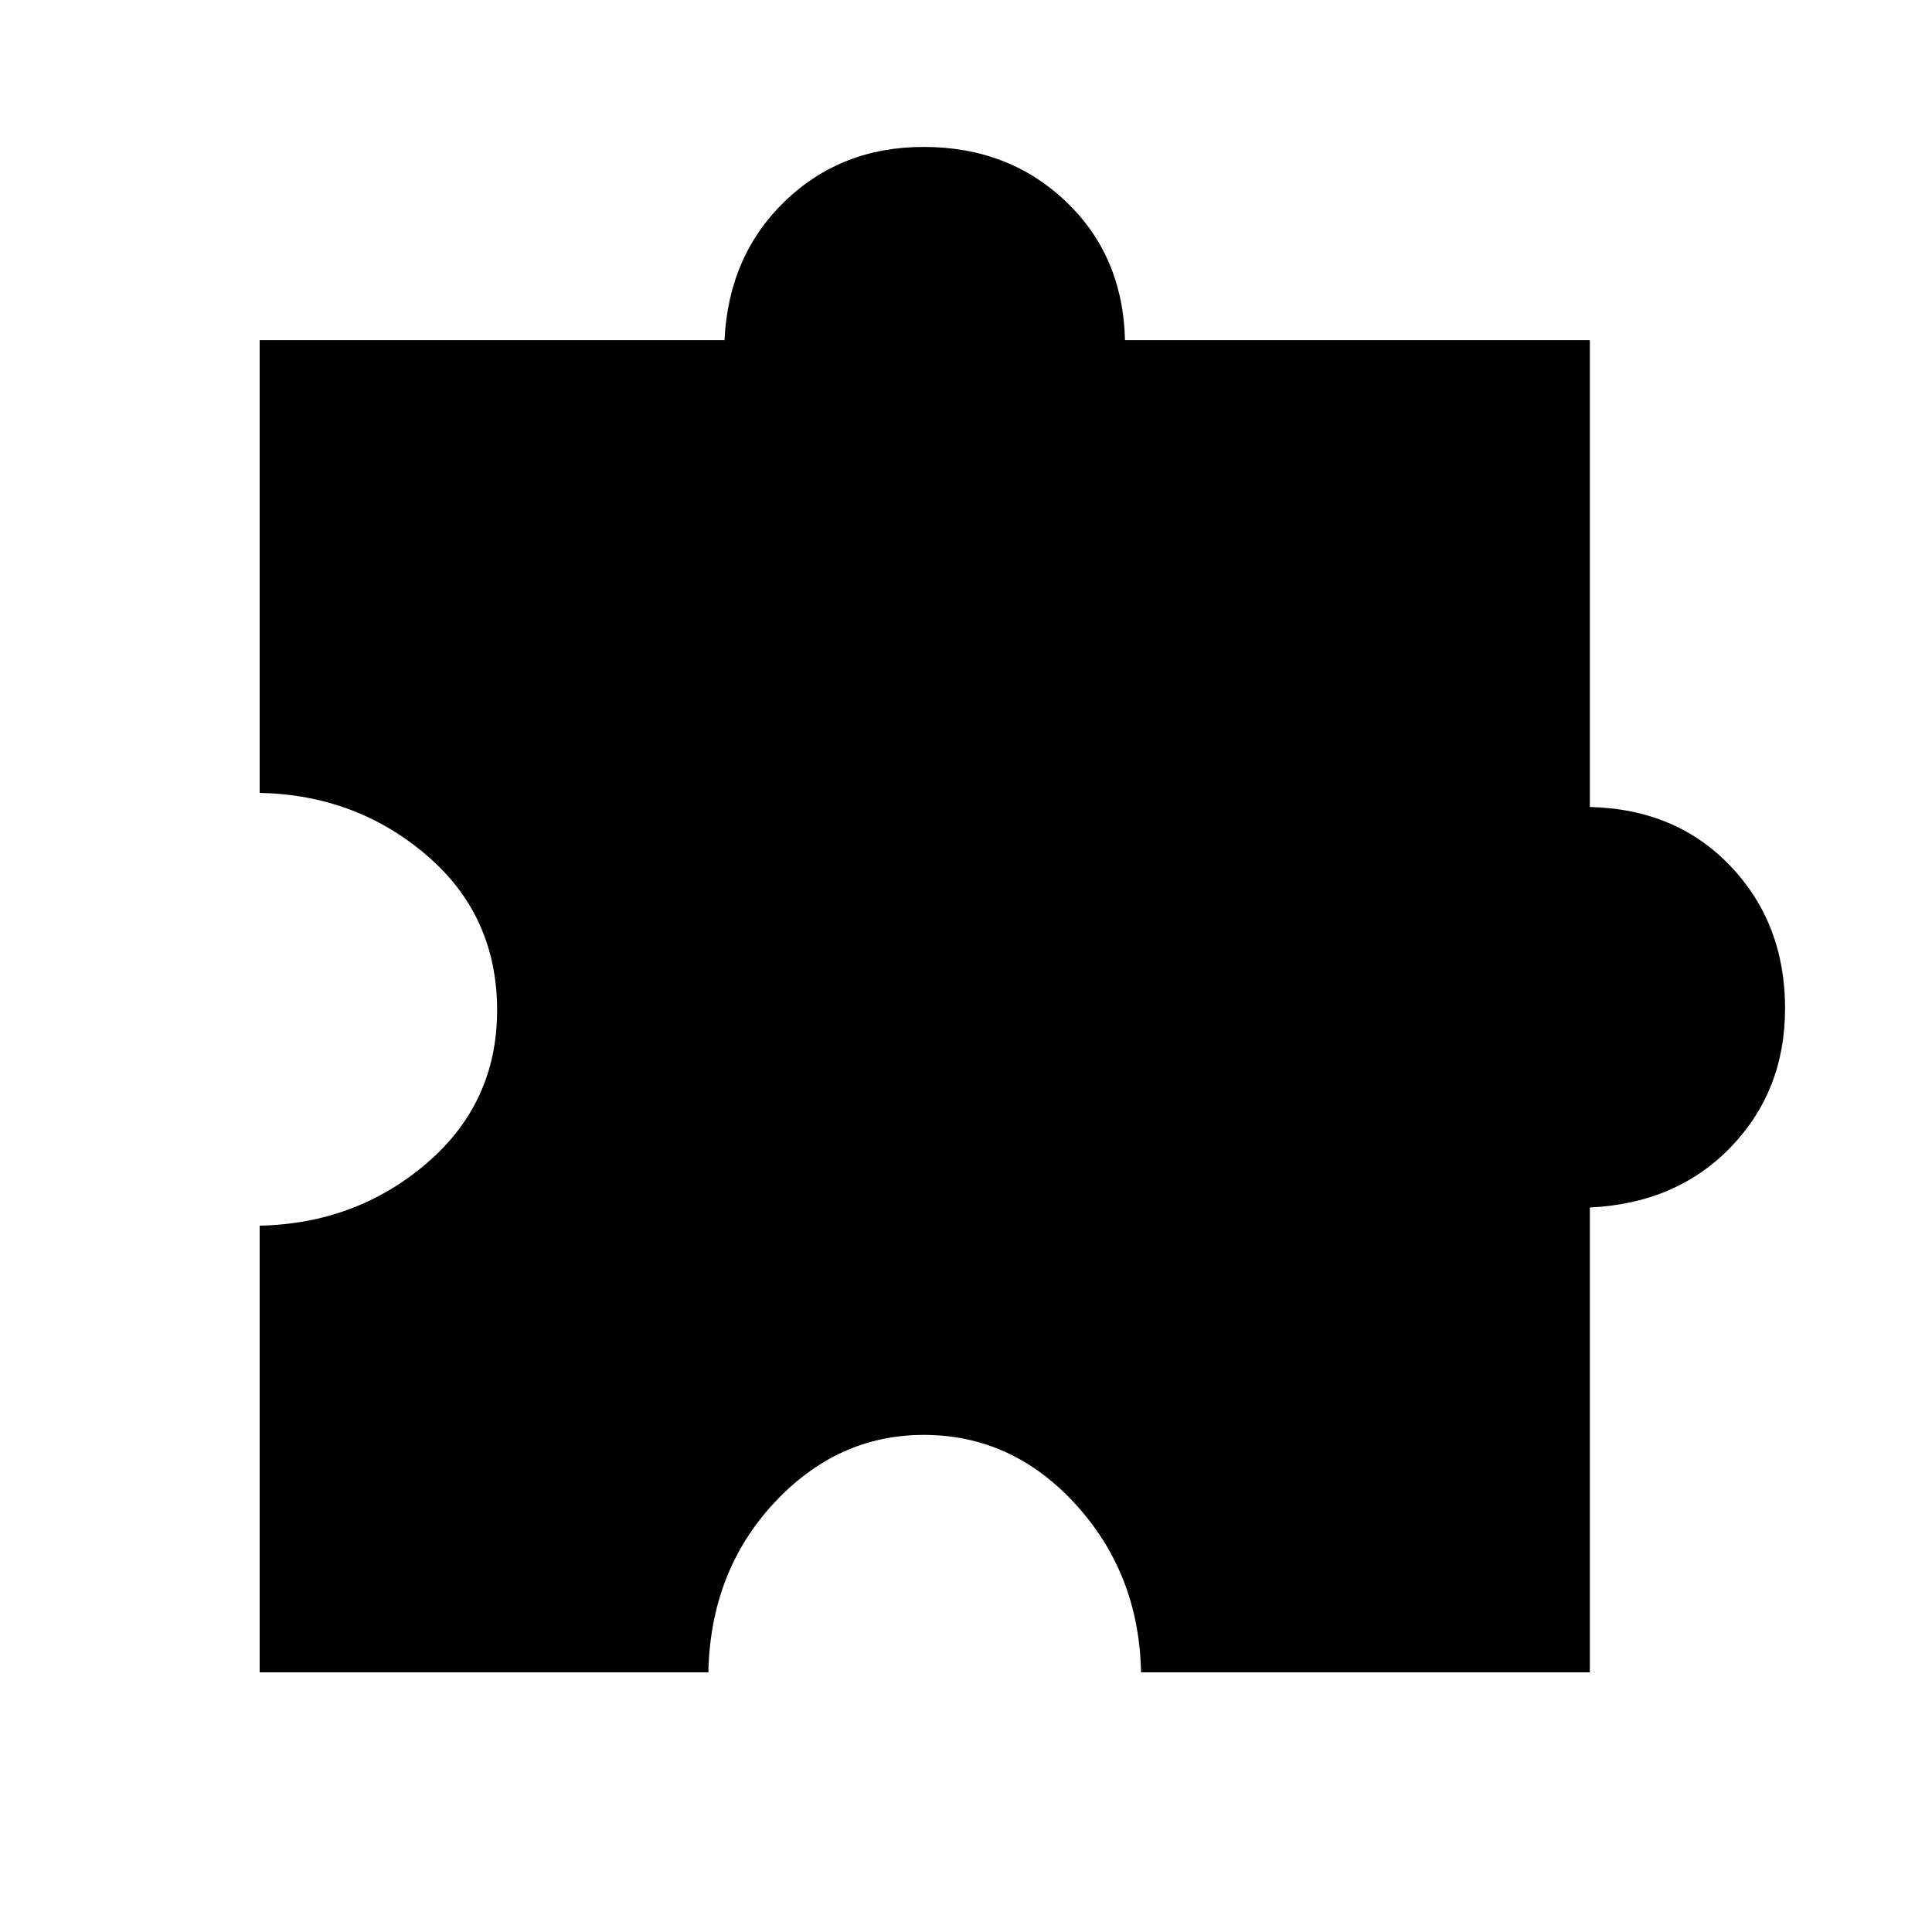 <svg xmlns="http://www.w3.org/2000/svg" height="20" width="20"><path d="M7.333 17.312H2.688v-4.624q1-.021 1.729-.646.729-.625.729-1.584 0-.979-.729-1.604-.729-.625-1.729-.646V3.521H7.5q.042-.875.625-1.438.583-.562 1.437-.562.876 0 1.469.562.594.563.615 1.438h4.812v4.833q.896.021 1.459.615.562.593.562 1.469 0 .854-.562 1.437-.563.583-1.459.625v4.812h-4.646q-.02-1.02-.677-1.739-.656-.719-1.573-.719-.895 0-1.552.708-.656.709-.677 1.75Z"/></svg>